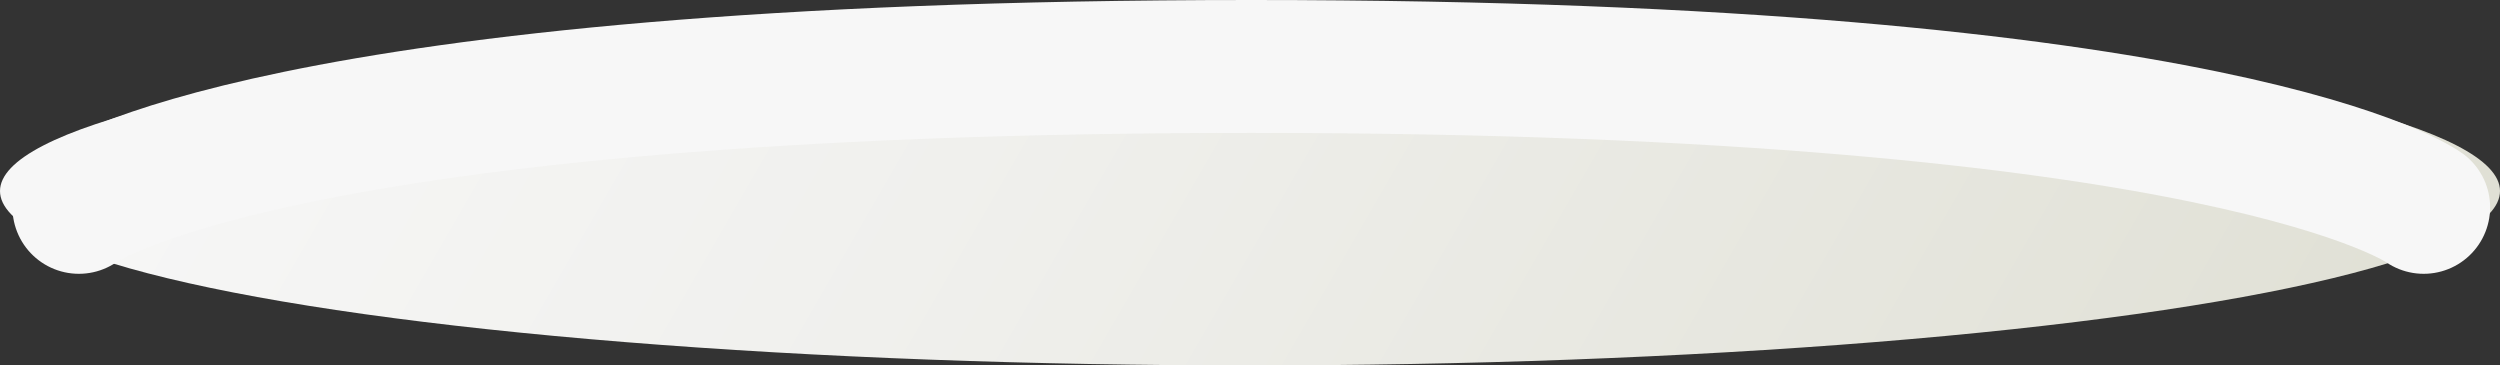 <?xml version="1.0" encoding="UTF-8"?>
<svg id="b" data-name="Calque 2" xmlns="http://www.w3.org/2000/svg" width="301" height="44" xmlns:xlink="http://www.w3.org/1999/xlink" viewBox="0 0 301 44">
  <rect x="0" y="0" width="301" height="44" fill="#333333" stroke="none"/>
  <defs>
    <linearGradient id="d" data-name="Dégradé sans nom 295" x1="37.253" y1="-42.383" x2="263.747" y2="88.383" gradientTransform="matrix(1, 0, 0, 1, 0, 0)" gradientUnits="userSpaceOnUse">
      <stop offset="0" stop-color="#f7f7f7"/>
      <stop offset=".38" stop-color="#f0f0ed"/>
      <stop offset=".994" stop-color="#e0e0d5"/>
    </linearGradient>
  </defs>
  <g id="c" data-name="Calque 1">
    <ellipse cx="150.5" cy="23" rx="150.5" ry="21" fill="url(#d)"/>
    <path d="M9.498,24.966S32.587,8,150.654,8s141.156,16.966,141.156,16.966" fill="none" stroke="#f7f7f7" stroke-linecap="round" stroke-linejoin="round" stroke-width="16"/>
  </g>
</svg>